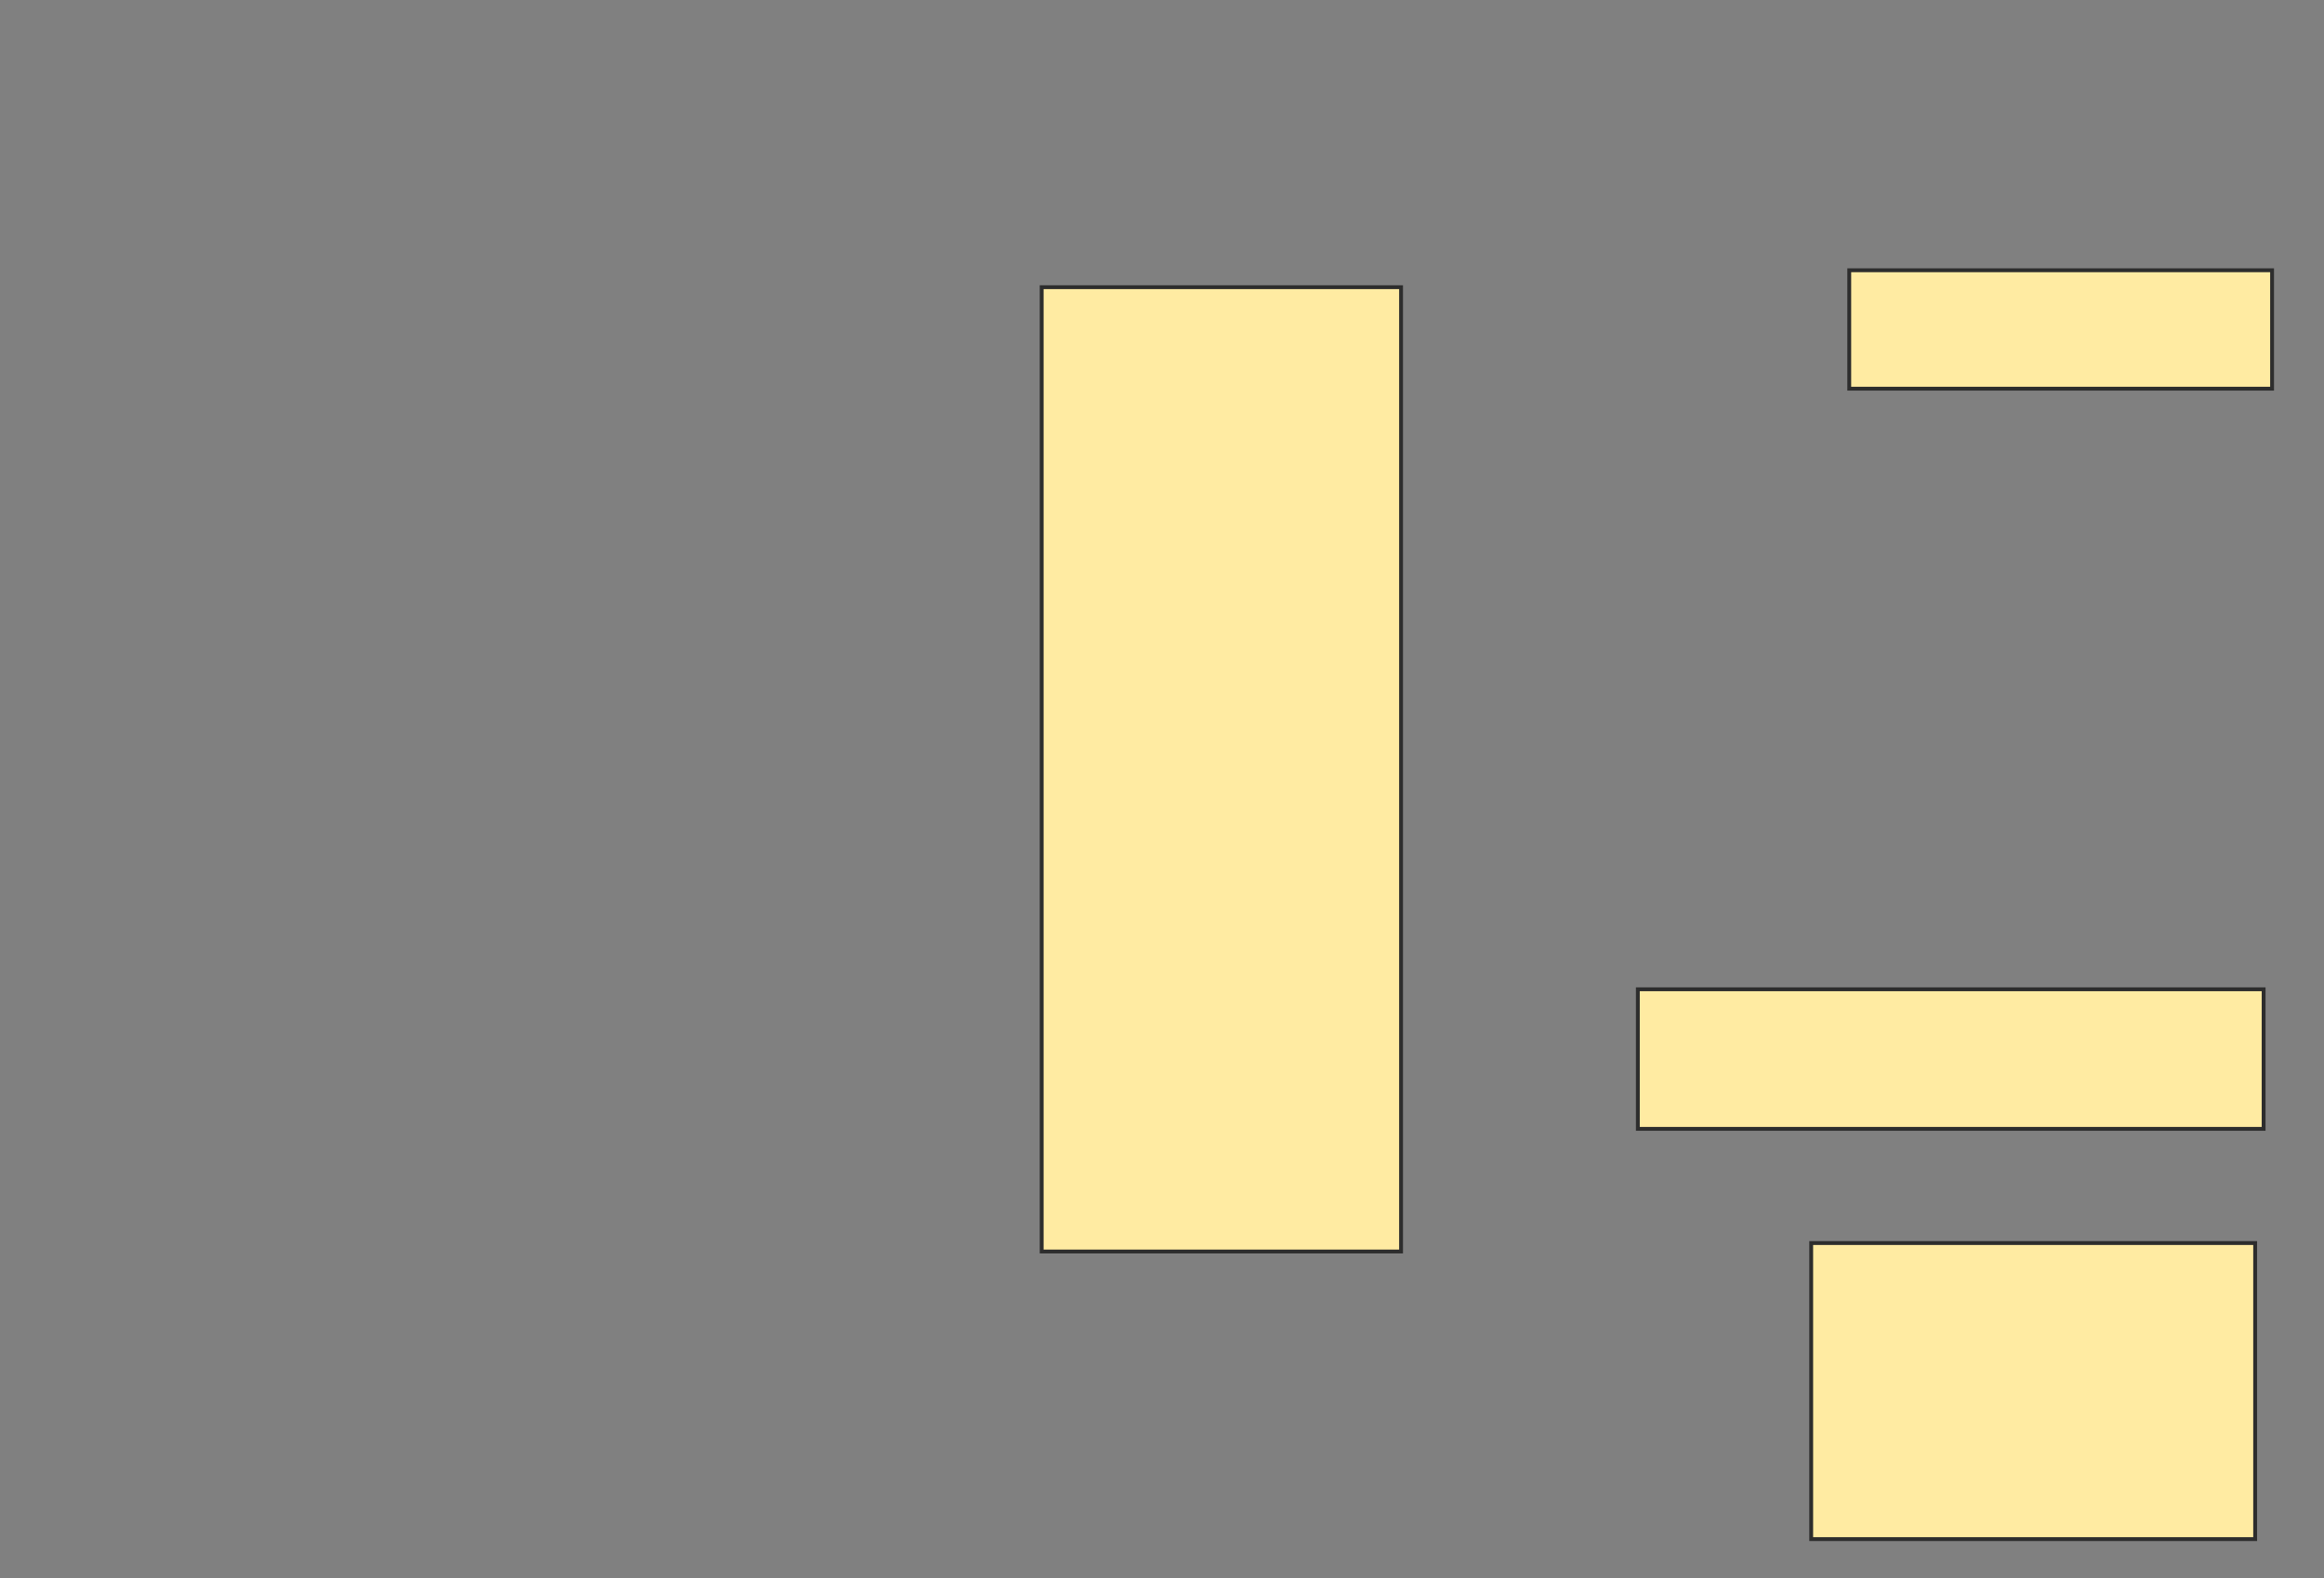 <svg height="410" width="604" xmlns="http://www.w3.org/2000/svg">
 <rect width="100%" height="100%" fill="#808080" stroke="none"/>
 <!-- Created with Image Occlusion Enhanced -->
 <g>
  <title>Labels</title>
 </g>
 <g>
  <title>Masks</title>
  <rect fill="#FFEBA2" height="36.264" id="48920f6d2bf34ff9a10e9ec2fdb351e9-oa-1" stroke="#2D2D2D" width="162.637" x="425.67" y="257.033"/>
  <rect fill="#FFEBA2" height="30.769" id="48920f6d2bf34ff9a10e9ec2fdb351e9-oa-2" stroke="#2D2D2D" width="109.89" x="480.615" y="70.22"/>
  <rect fill="#FFEBA2" height="76.923" id="48920f6d2bf34ff9a10e9ec2fdb351e9-oa-3" stroke="#2D2D2D" width="115.385" x="470.725" y="322.967"/>
  <rect fill="#FFEBA2" height="250.549" id="48920f6d2bf34ff9a10e9ec2fdb351e9-oa-4" stroke="#2D2D2D" width="93.407" x="270.725" y="74.615"/>
 </g>
</svg>